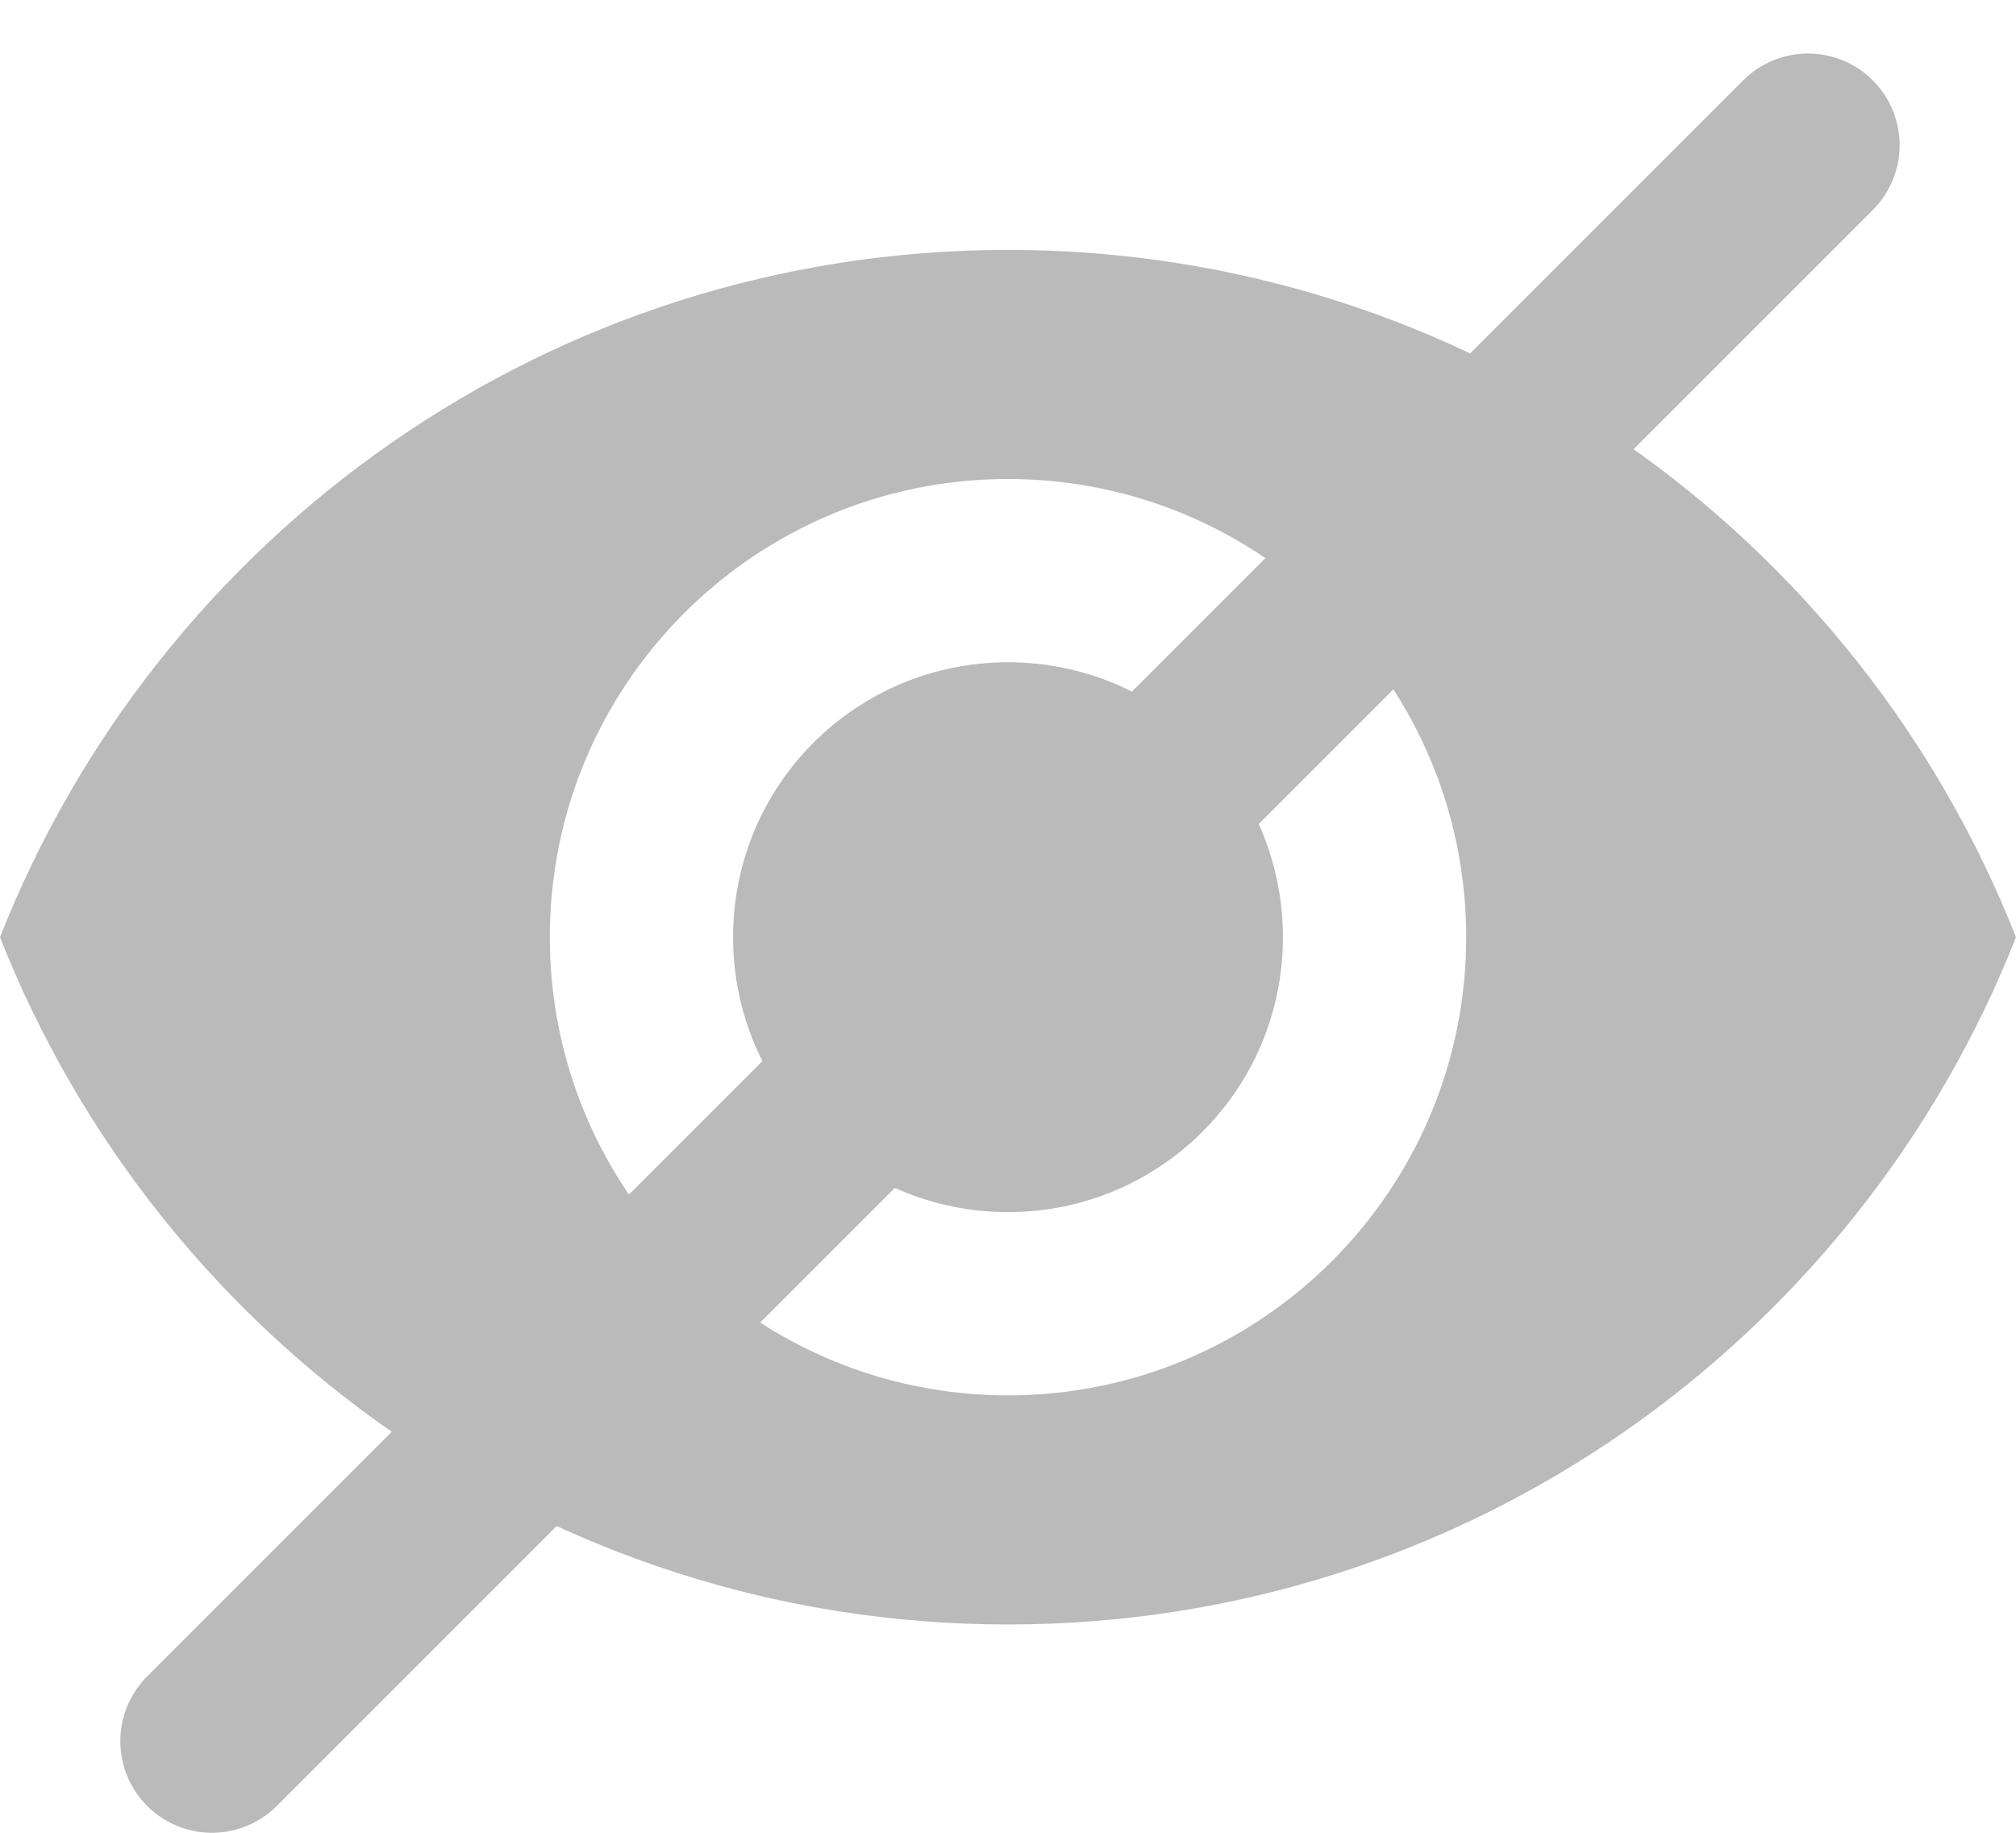 <svg width="22" height="20" viewBox="0 0 22 20" fill="none" xmlns="http://www.w3.org/2000/svg">
<path d="M11 2.727C6 2.727 1.73 5.837 0 10.227C1.73 14.617 6 17.727 11 17.727C16 17.727 20.27 14.617 22 10.227C20.27 5.837 16 2.727 11 2.727ZM11 15.227C8.24 15.227 6 12.987 6 10.227C6 7.467 8.24 5.227 11 5.227C13.76 5.227 16 7.467 16 10.227C16 12.987 13.76 15.227 11 15.227ZM11 7.227C9.34 7.227 8 8.567 8 10.227C8 11.887 9.34 13.227 11 13.227C12.66 13.227 14 11.887 14 10.227C14 8.567 12.66 7.227 11 7.227Z" fill="#BABABA"/>
<path d="M2.313 19L19.73 1.584" stroke="#BABABA" stroke-width="2" stroke-linecap="round"/>
</svg>
